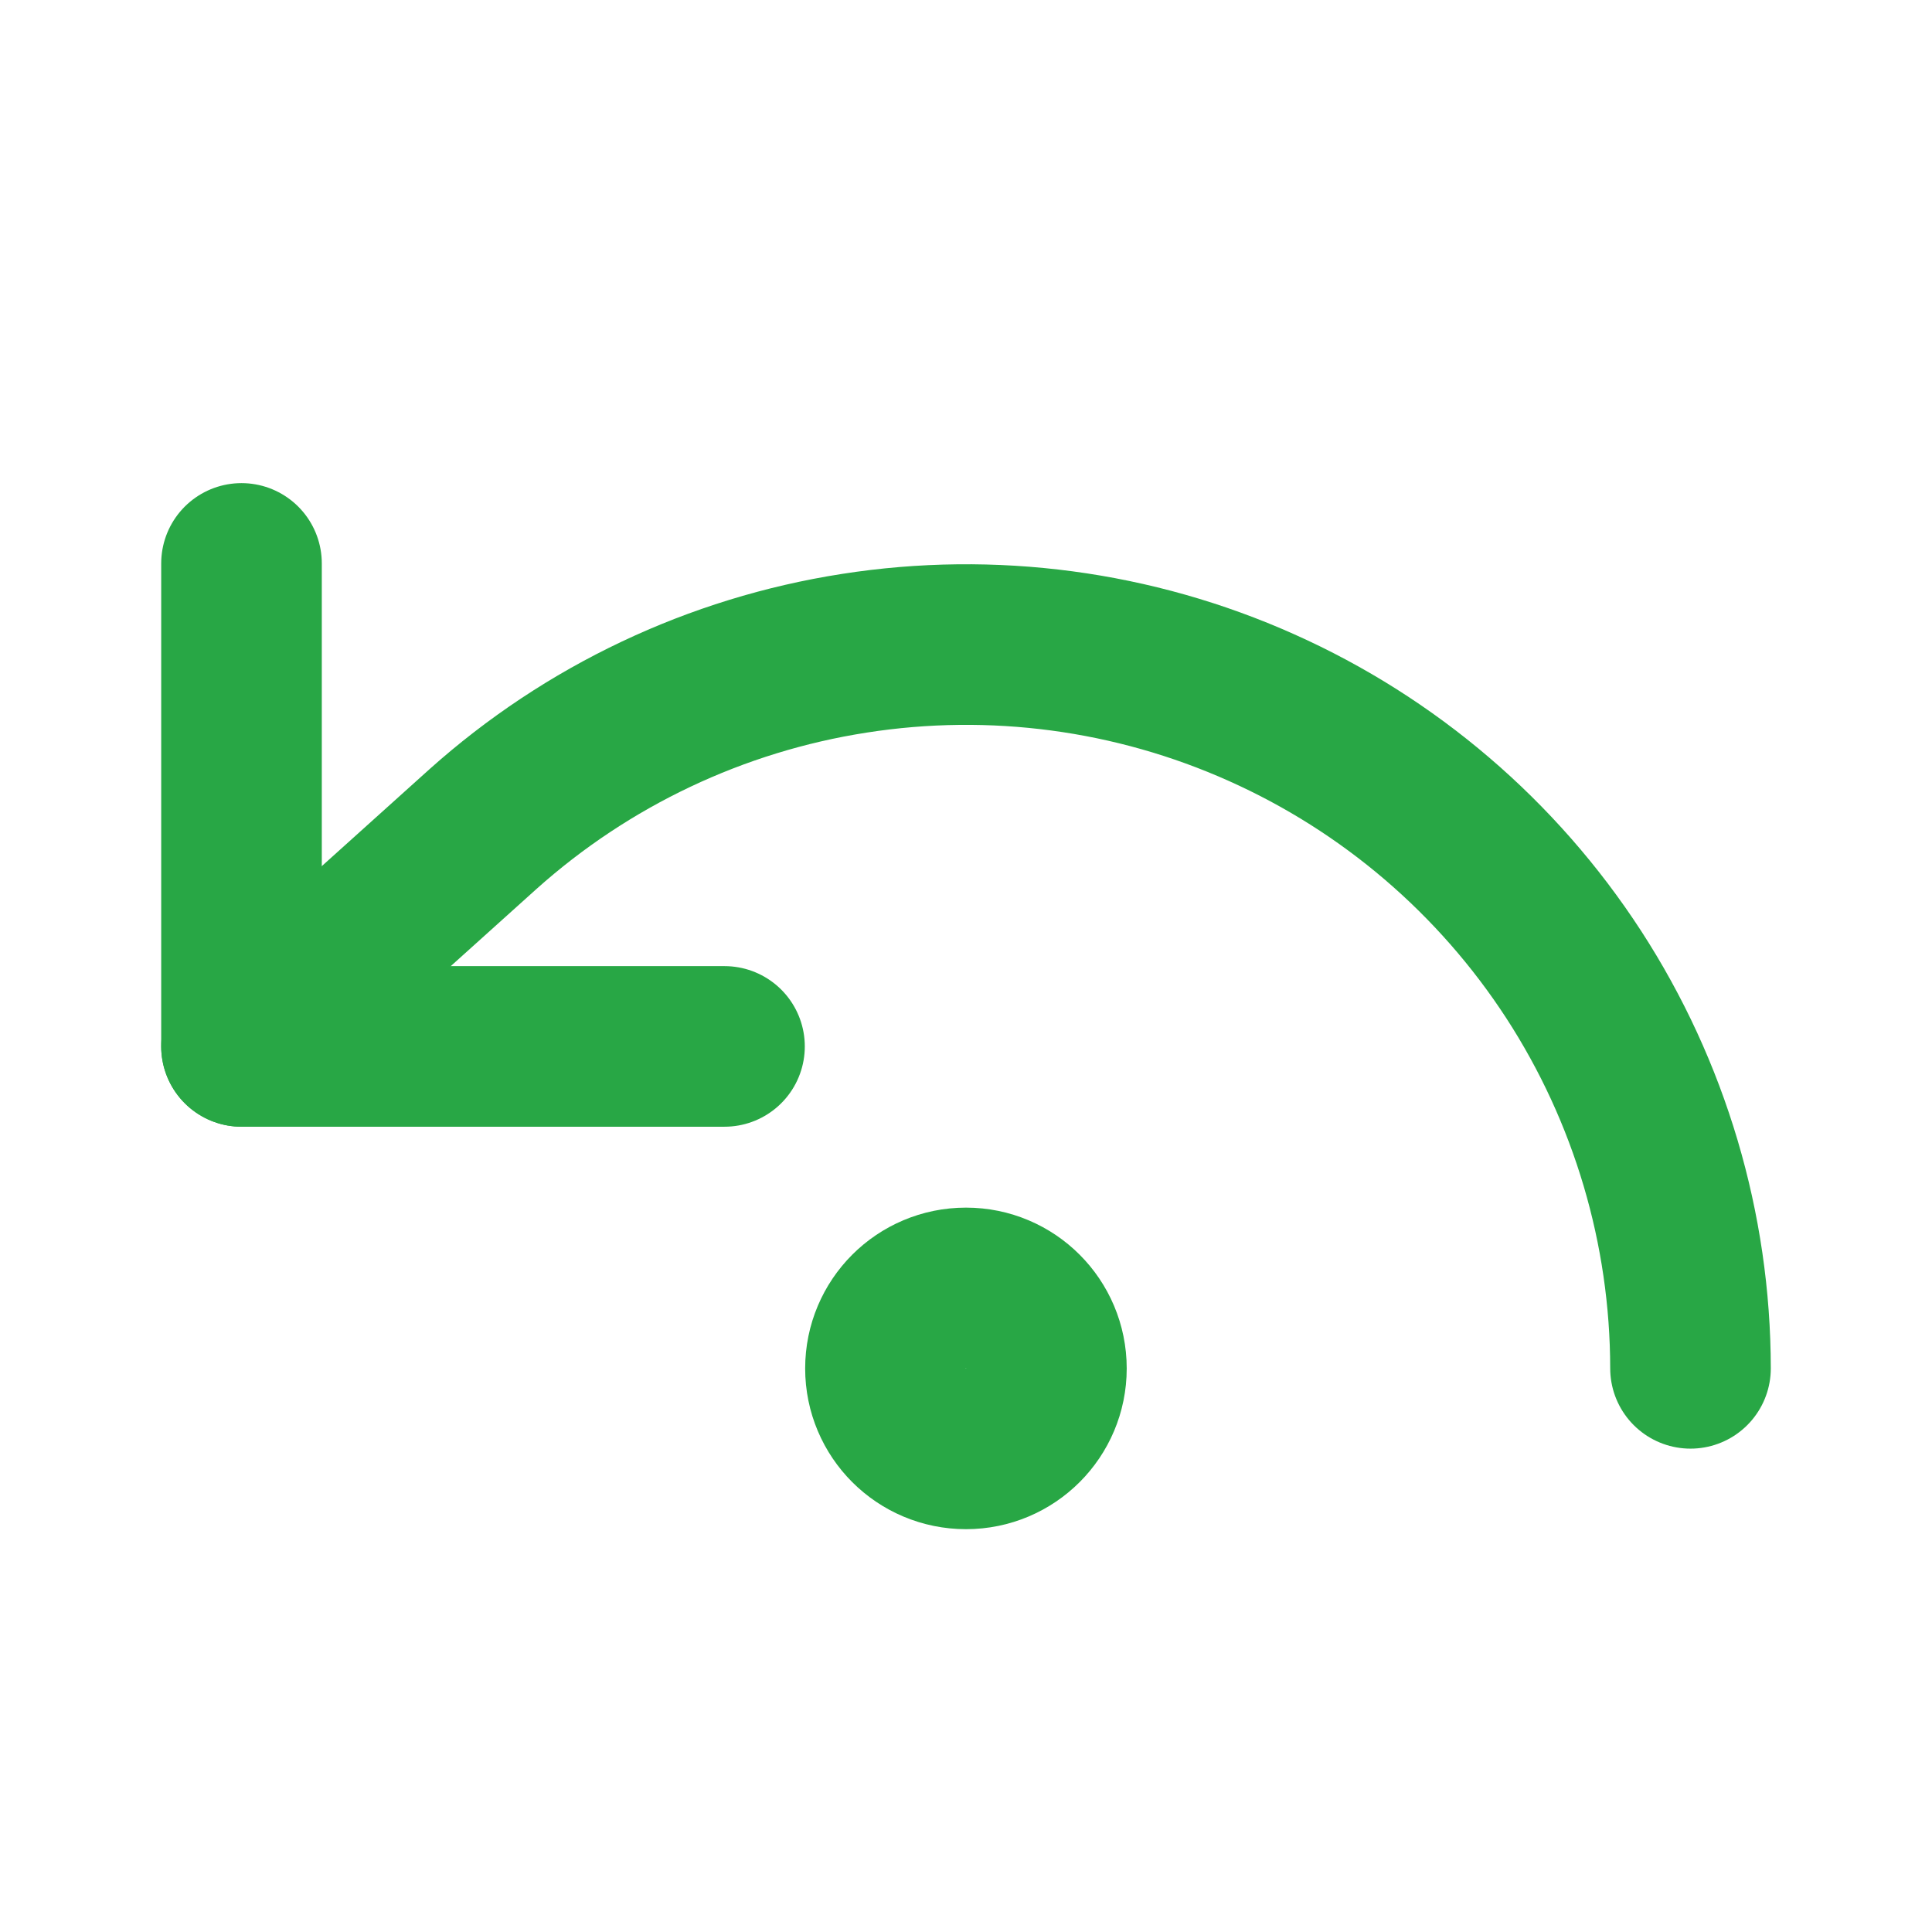 <svg width="16" height="16" viewBox="0 0 16 16" fill="none" xmlns="http://www.w3.org/2000/svg">
<path d="M14 11.332C13.999 10.175 13.663 9.042 13.033 8.071C12.402 7.1 11.504 6.332 10.447 5.86C9.39 5.387 8.219 5.231 7.075 5.41C5.931 5.588 4.863 6.094 4 6.866L2 8.666" stroke="#28A745" stroke-width="1.33" stroke-linecap="round" stroke-linejoin="round"/>
<path d="M2 4.666V8.666H6" stroke="#28A745" stroke-width="1.33" stroke-linecap="round" stroke-linejoin="round"/>
<path d="M8 11.999C8.368 11.999 8.666 11.701 8.666 11.333C8.666 10.964 8.368 10.666 8 10.666C7.631 10.666 7.333 10.964 7.333 11.333C7.333 11.701 7.631 11.999 8 11.999Z" stroke="#28A745" stroke-width="1.33" stroke-linecap="round" stroke-linejoin="round"/>
</svg>
